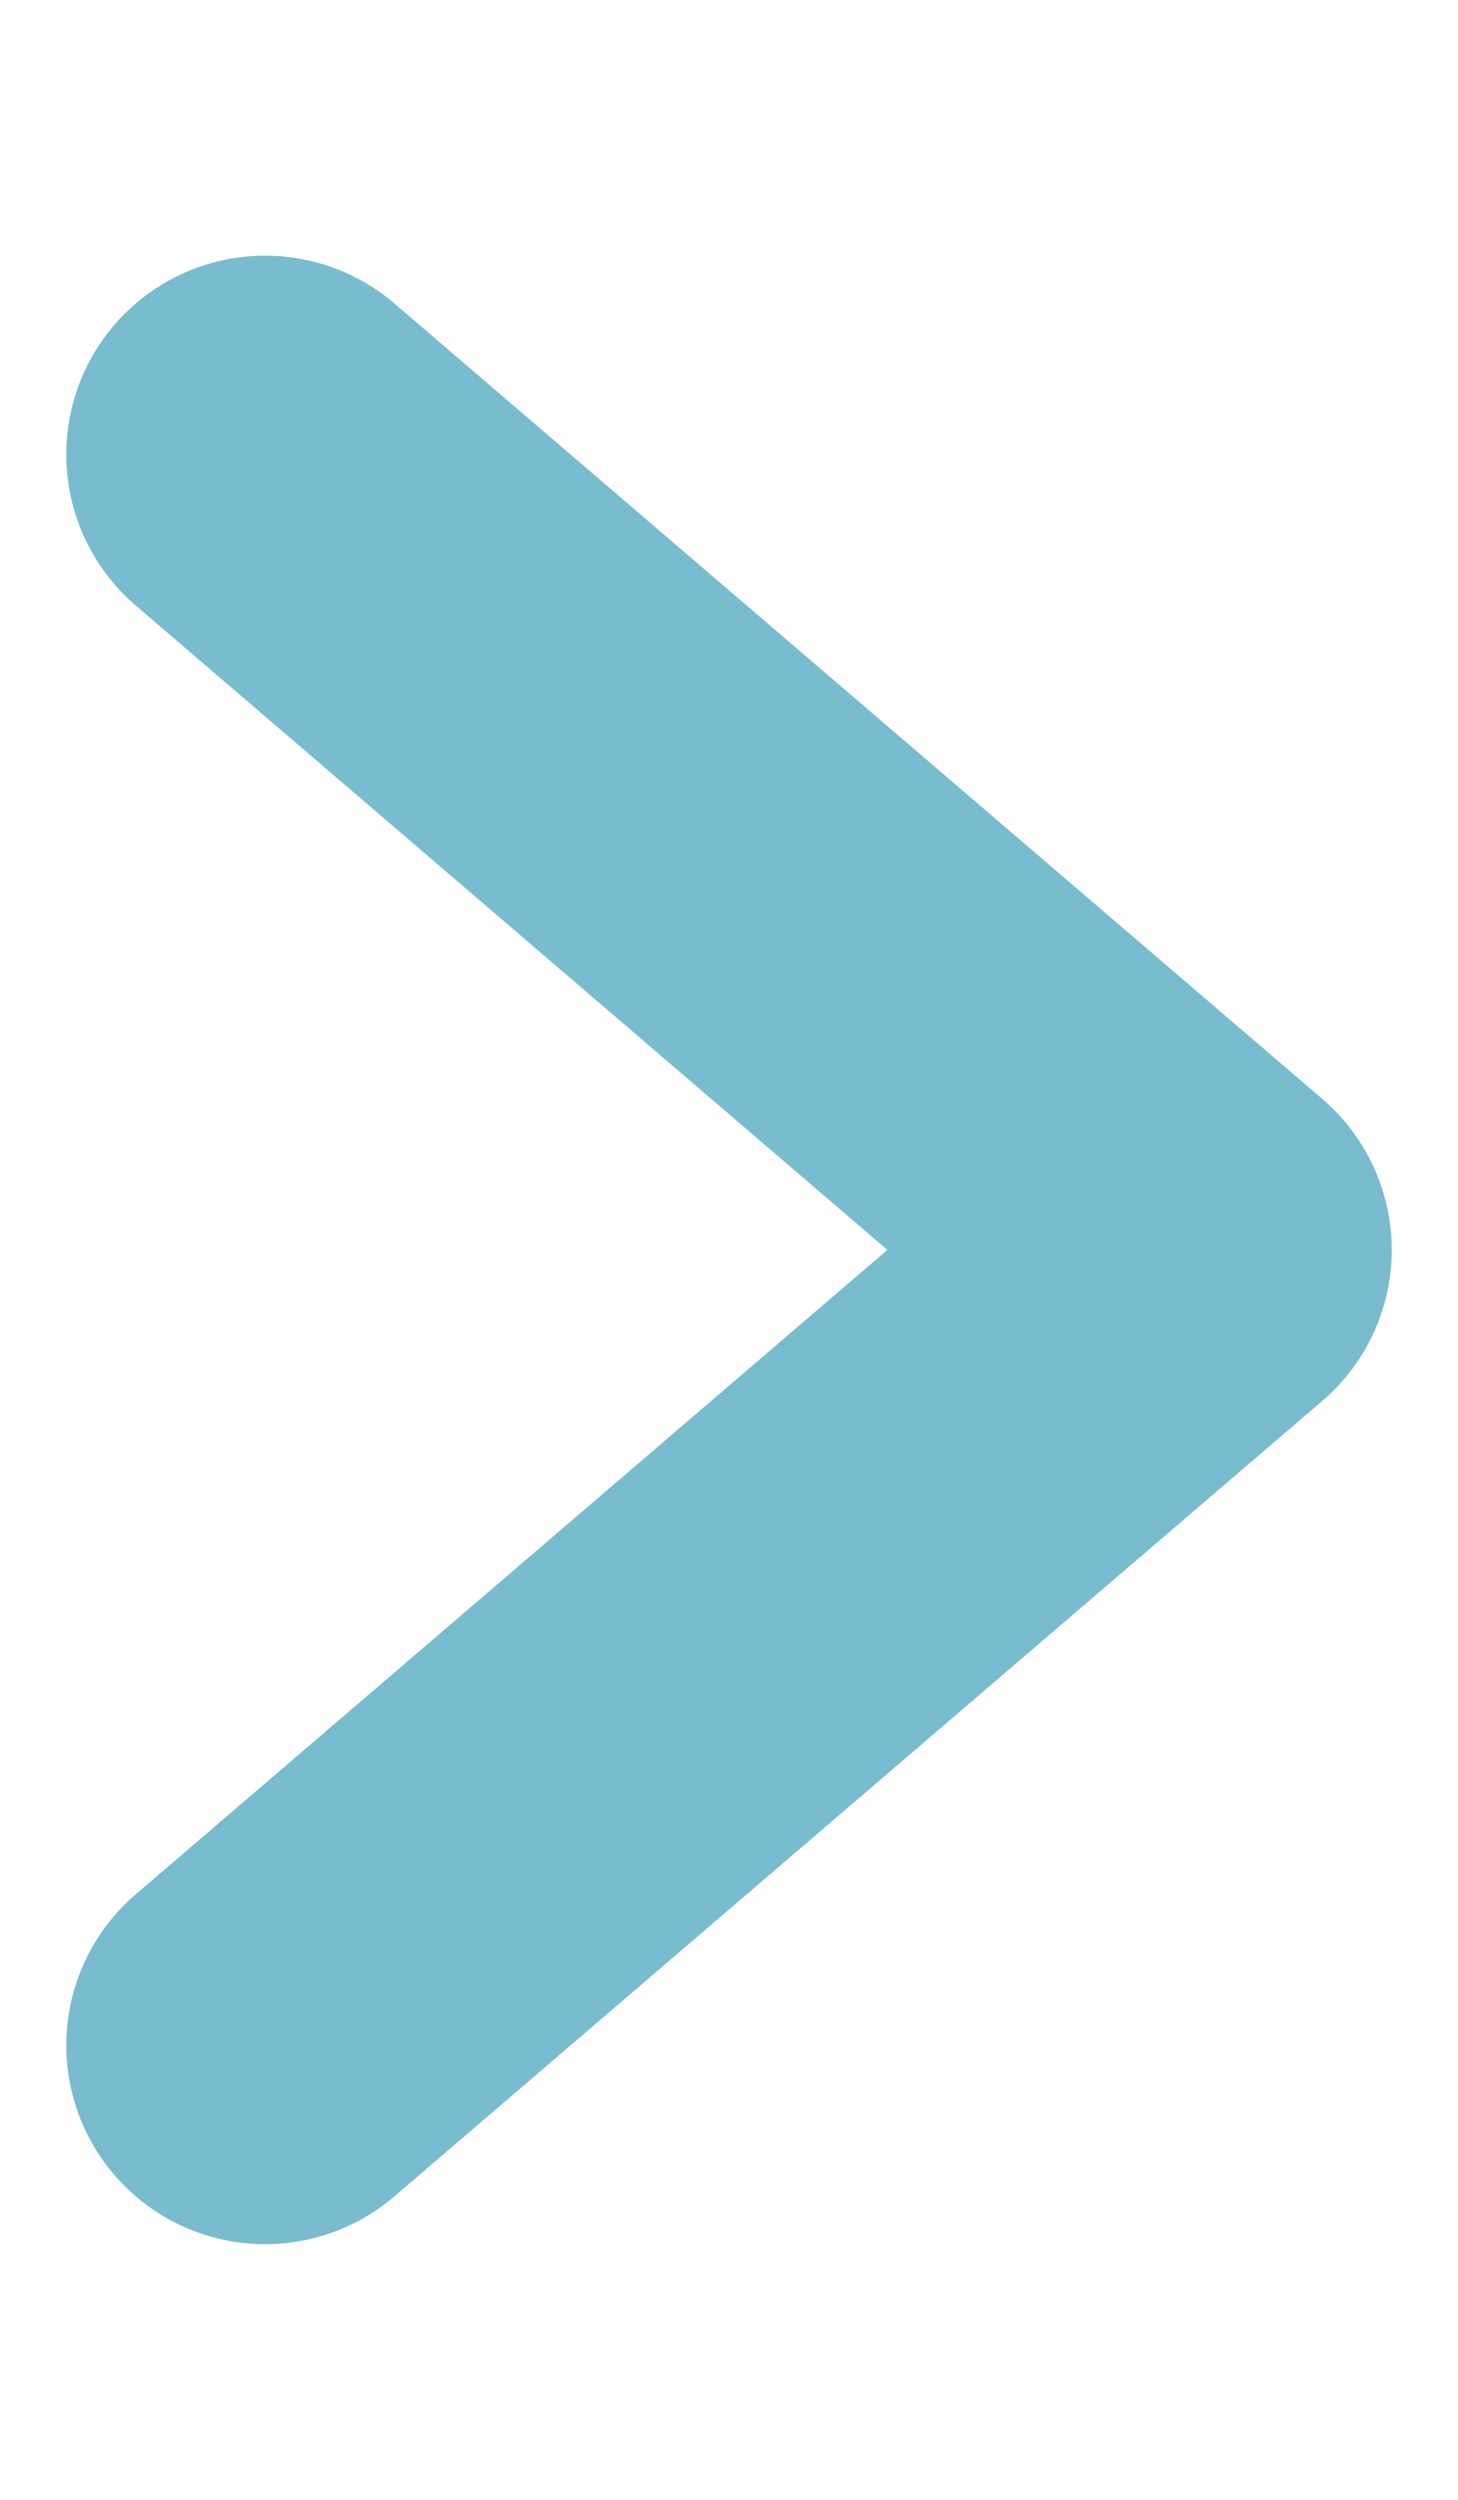 <svg width="7" height="12" viewBox="0 0 11 16" fill="none" xmlns="http://www.w3.org/2000/svg">
<path d="M2 2L9 8L2 14" stroke="#79BCCF" stroke-width="3" stroke-linecap="round" stroke-linejoin="round"/>
</svg>
